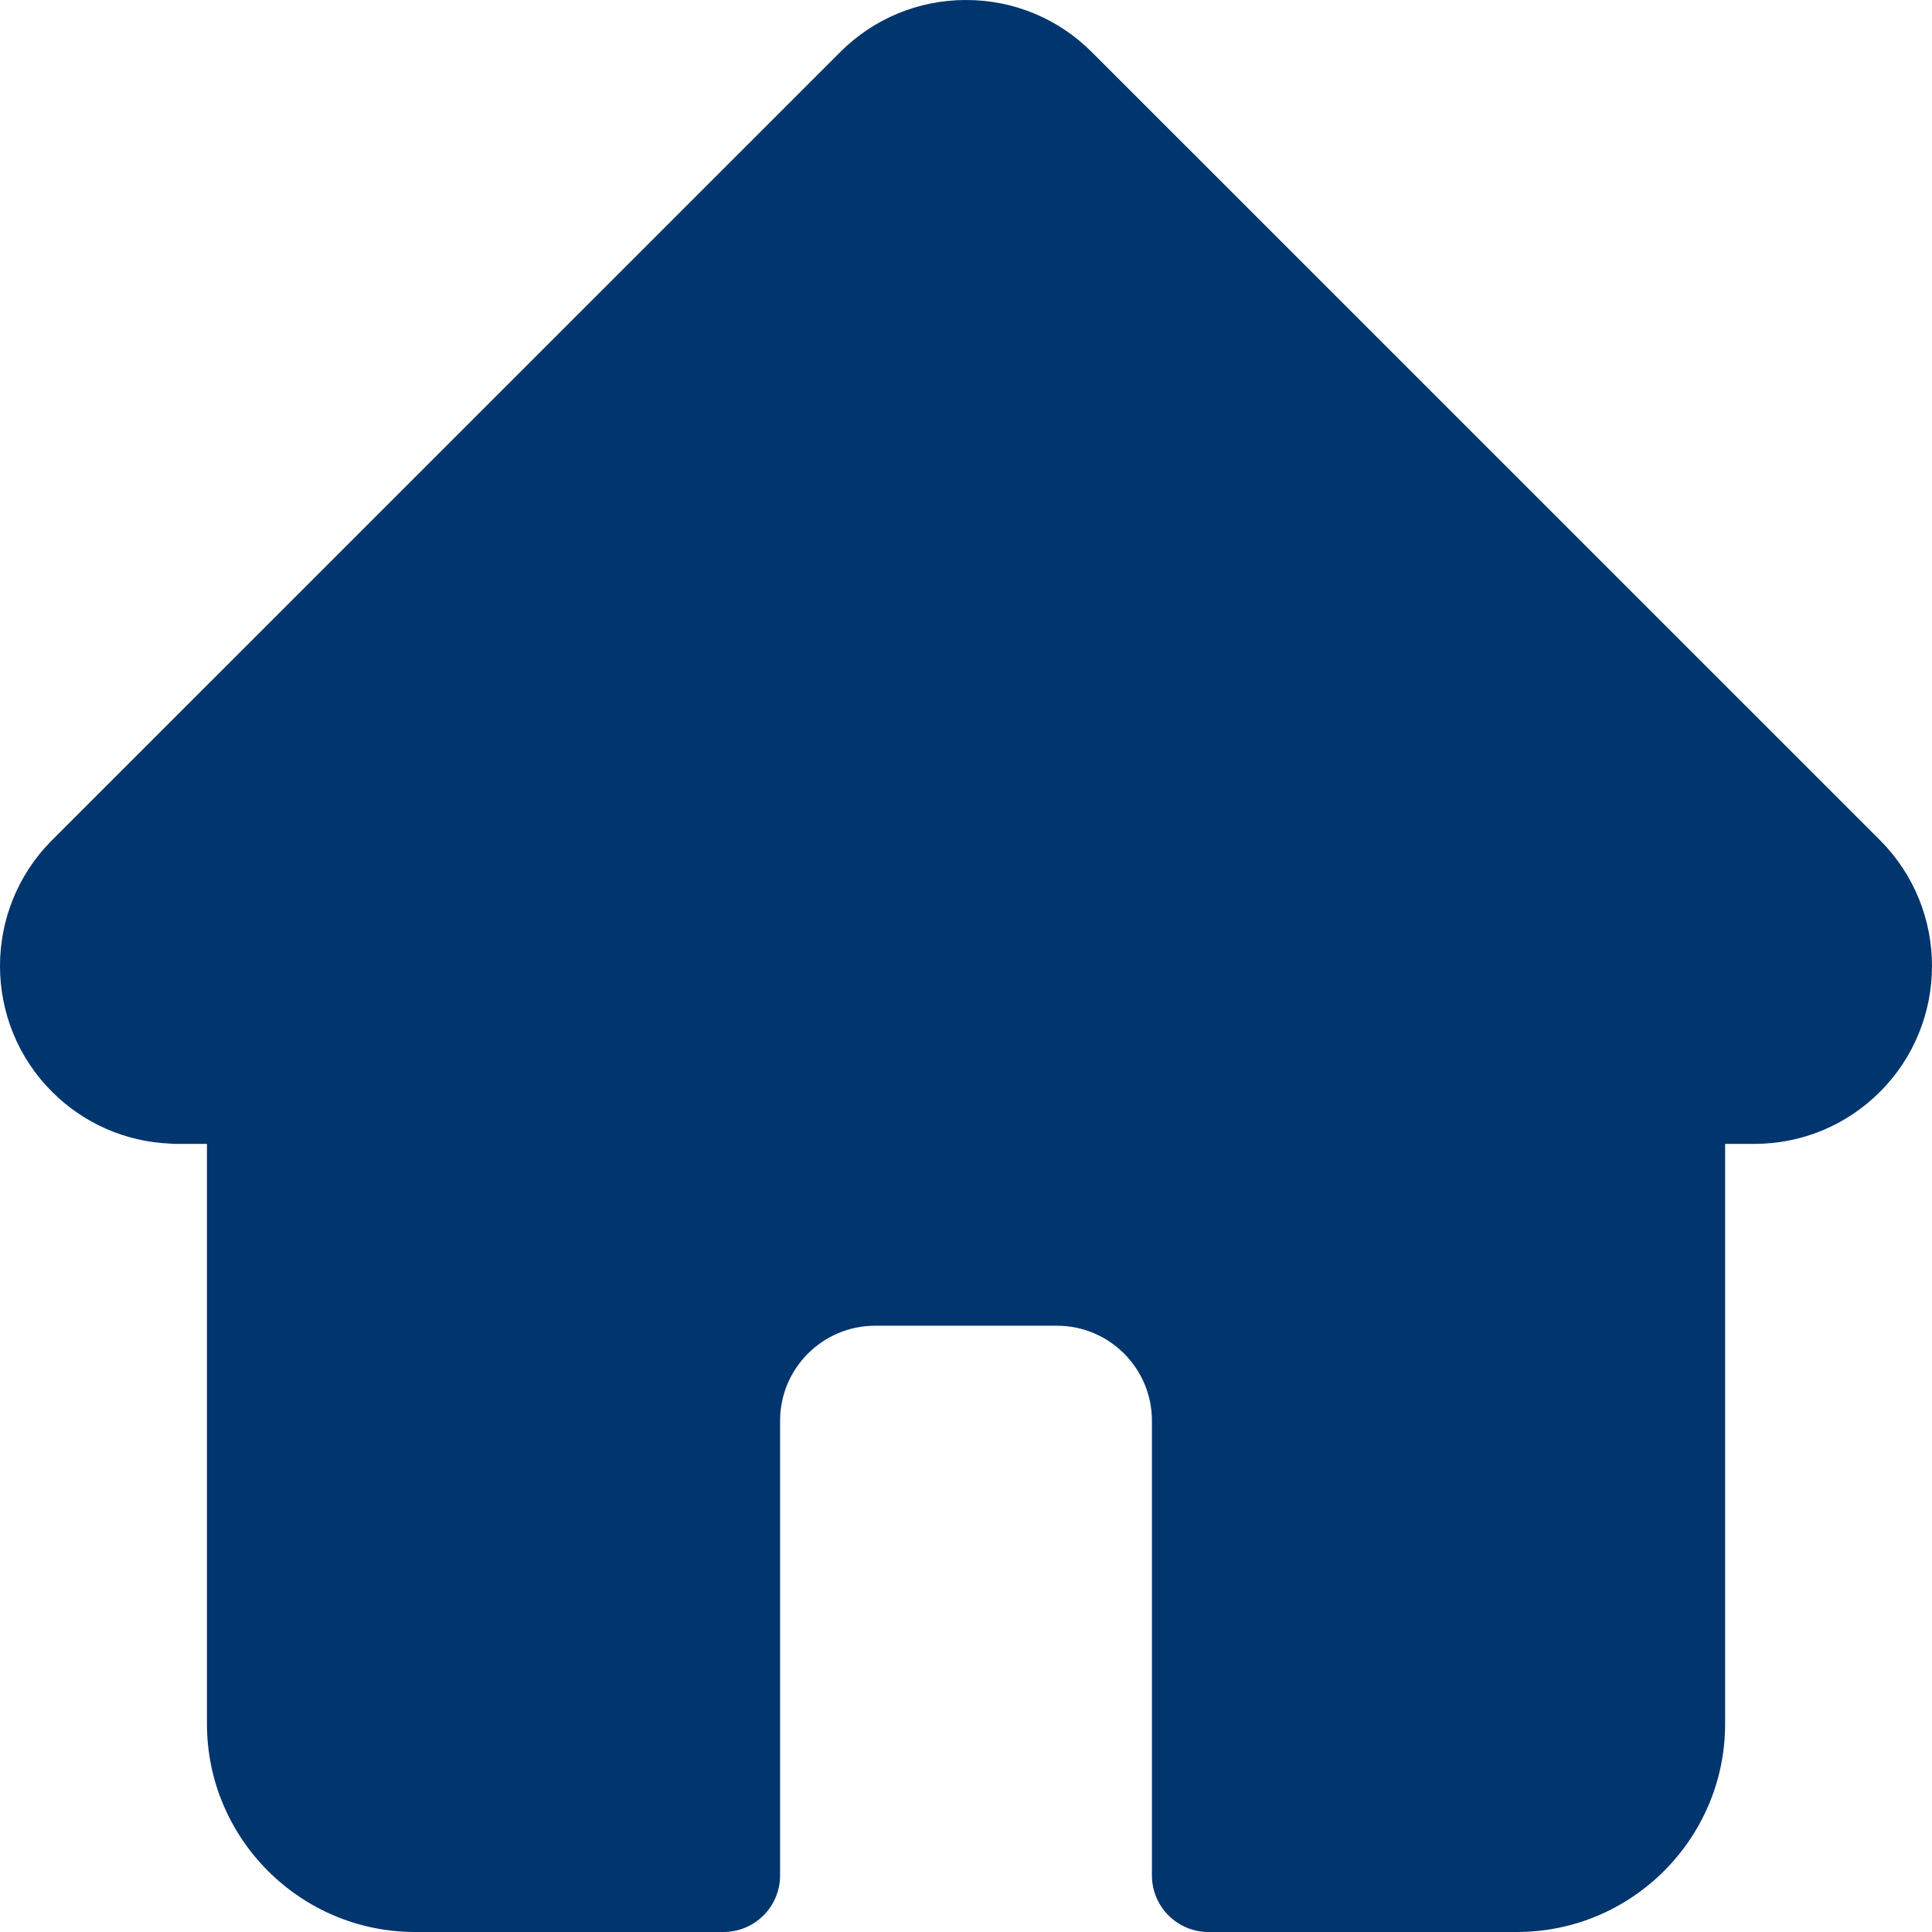 <svg width="26" height="26" viewBox="0 0 26 26" fill="none" xmlns="http://www.w3.org/2000/svg">
<path d="M25.302 11.309C25.301 11.308 25.3 11.308 25.3 11.307L14.693 0.701C14.241 0.249 13.64 0 13 0C12.361 0 11.76 0.249 11.307 0.701L0.706 11.301C0.702 11.305 0.699 11.309 0.695 11.312C-0.233 12.246 -0.232 13.761 0.7 14.692C1.125 15.118 1.687 15.364 2.288 15.39C2.313 15.393 2.337 15.394 2.362 15.394H2.785V23.199C2.785 24.743 4.042 26 5.587 26H9.736C10.157 26 10.498 25.659 10.498 25.238V19.119C10.498 18.414 11.072 17.841 11.776 17.841H14.224C14.929 17.841 15.502 18.414 15.502 19.119V25.238C15.502 25.659 15.843 26 16.264 26H20.414C21.959 26 23.216 24.743 23.216 23.199V15.394H23.608C24.247 15.394 24.848 15.145 25.3 14.693C26.233 13.76 26.233 12.242 25.302 11.309Z" fill="#01356E"/>
</svg>
